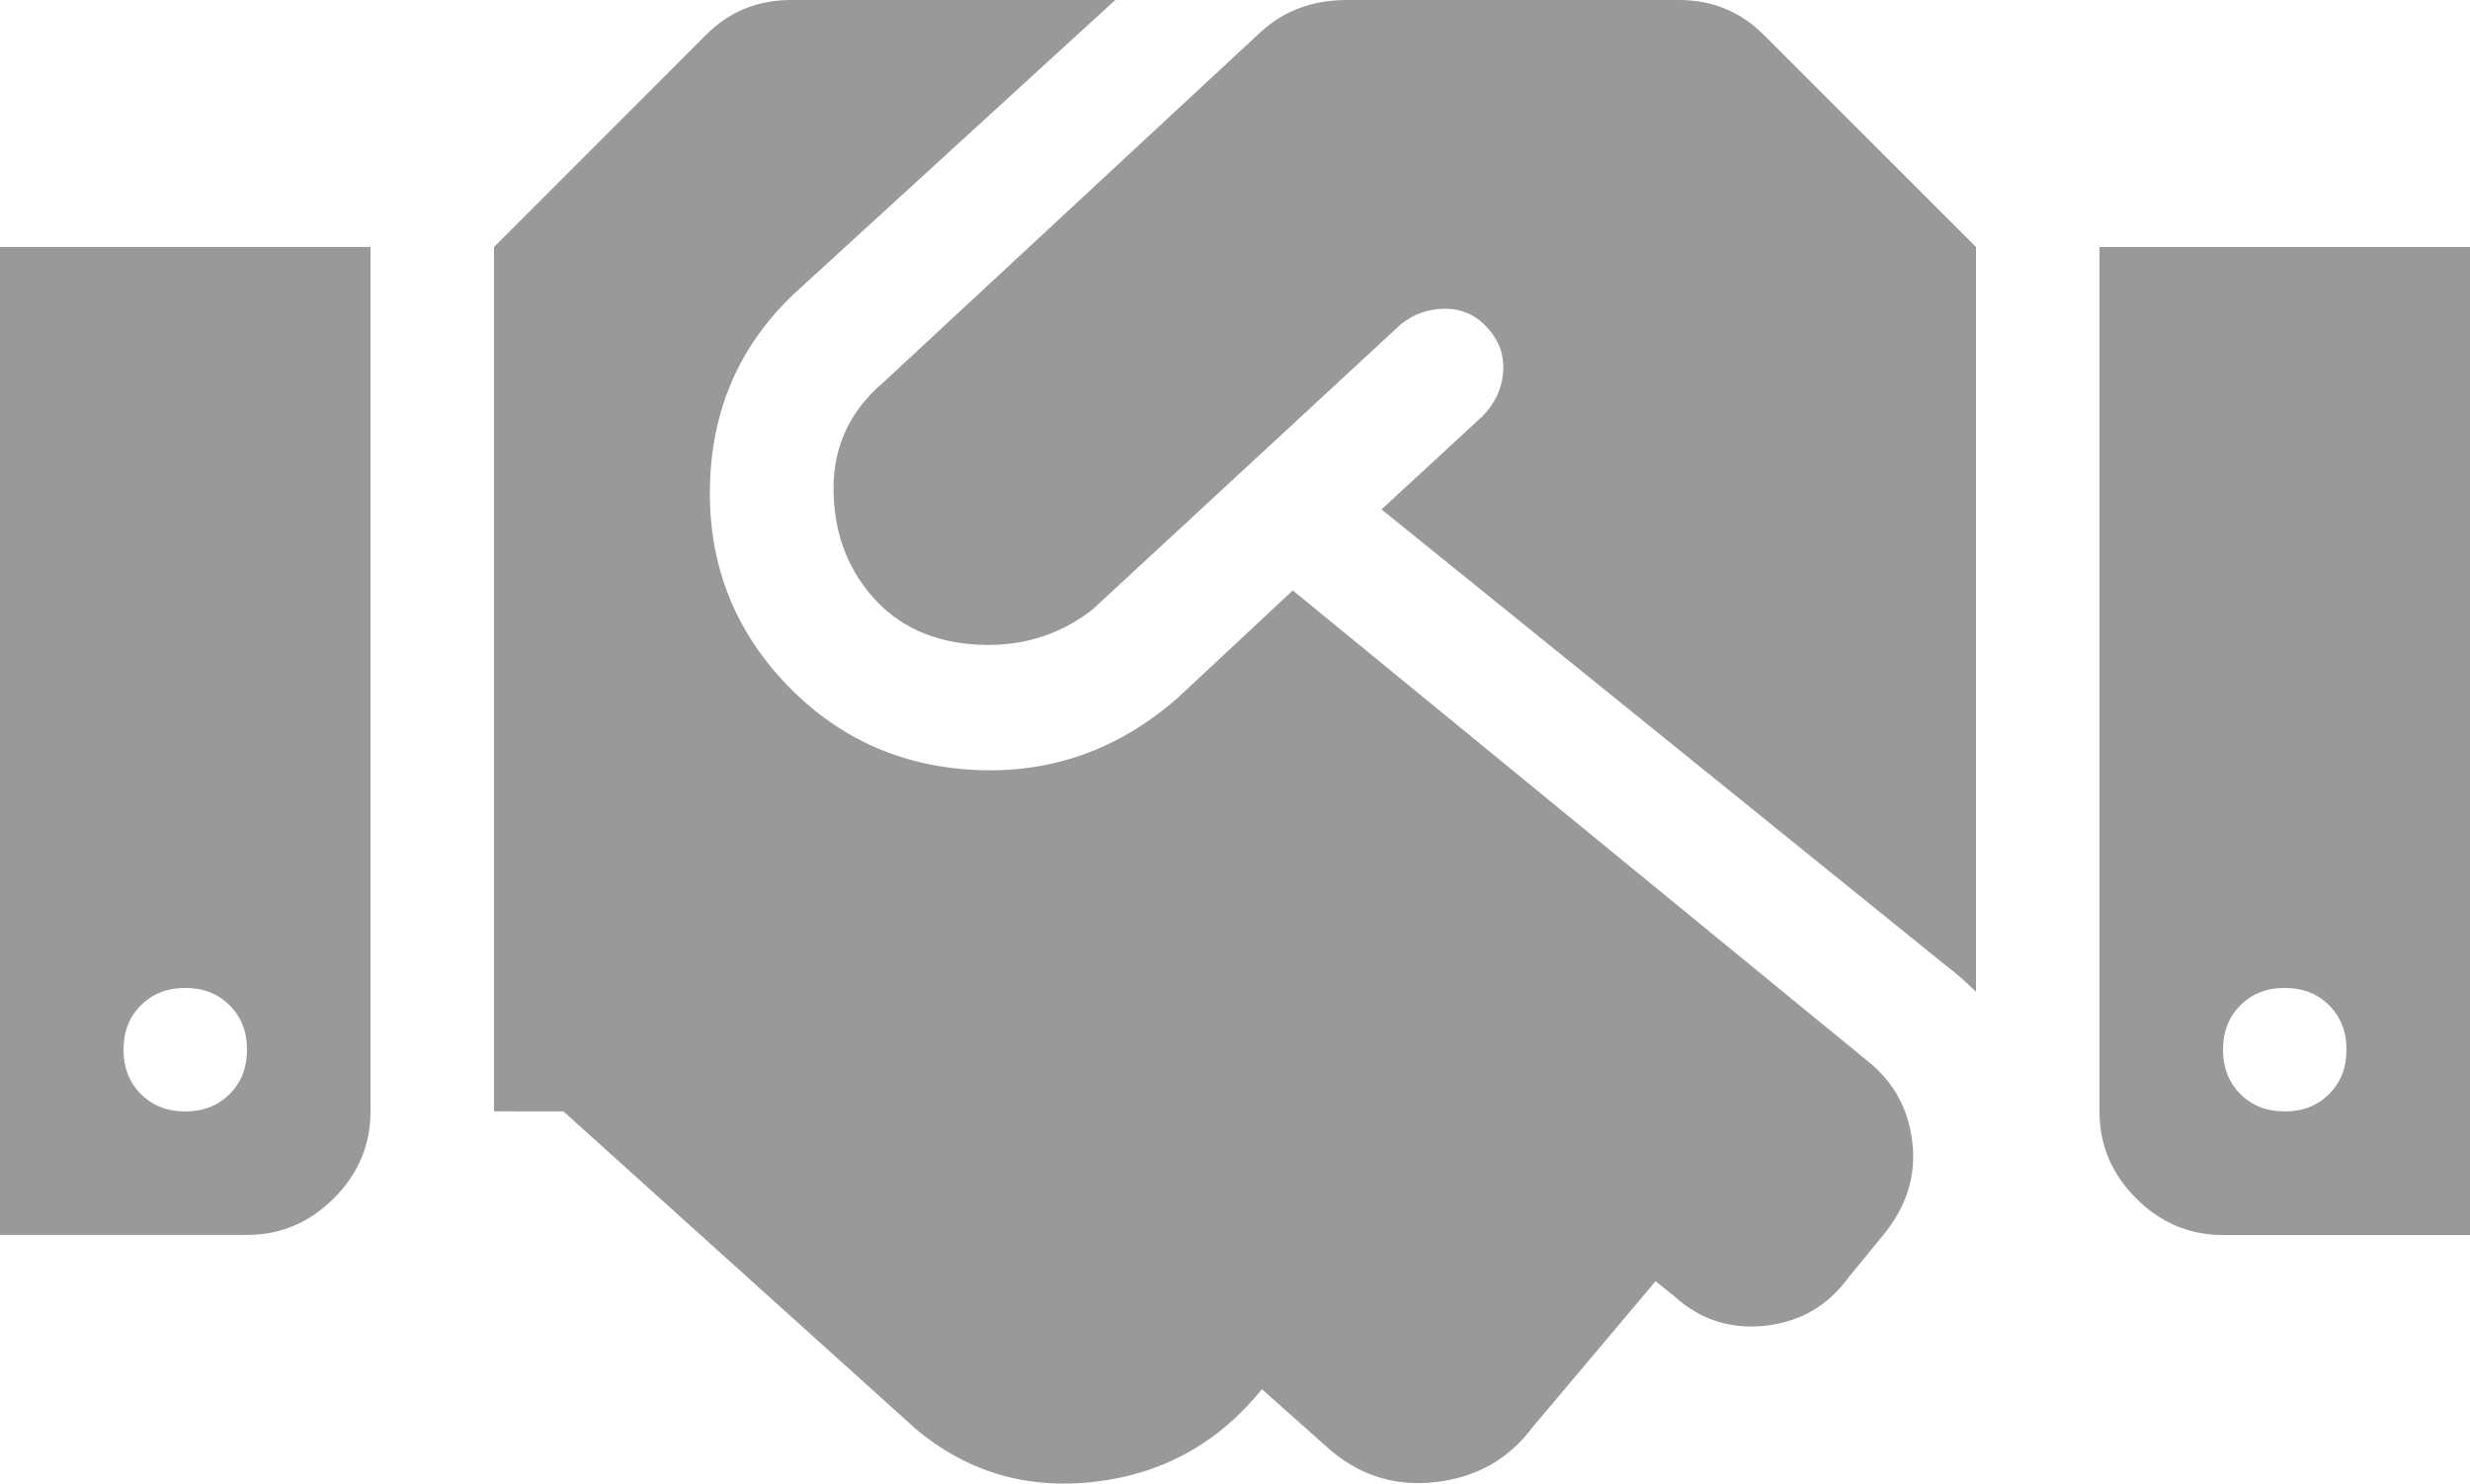 <?xml version="1.0" encoding="utf-8"?>
<!-- Generator: Adobe Illustrator 16.0.0, SVG Export Plug-In . SVG Version: 6.00 Build 0)  -->
<!DOCTYPE svg PUBLIC "-//W3C//DTD SVG 1.1//EN" "http://www.w3.org/Graphics/SVG/1.1/DTD/svg11.dtd">
<svg version="1.1" id="圖層_1" xmlns="http://www.w3.org/2000/svg" xmlns:xlink="http://www.w3.org/1999/xlink" x="0px" y="0px"
	 width="30px" height="18.021px" viewBox="0 5.99 30 18.021" enable-background="new 0 5.99 30 18.021" xml:space="preserve">
<g>
	<path fill="#999999" d="M0,20.989v-12h4.5v10.5c0,0.406-0.148,0.758-0.445,1.055S3.406,20.989,3,20.989H0z M2.25,17.989
		c-0.219,0-0.398,0.07-0.539,0.211S1.5,18.521,1.5,18.739s0.07,0.398,0.211,0.539s0.32,0.211,0.539,0.211s0.398-0.07,0.539-0.211
		S3,18.958,3,18.739S2.93,18.341,2.789,18.2S2.469,17.989,2.25,17.989z M22.687,18.88c0.313,0.25,0.493,0.578,0.54,0.984
		s-0.07,0.781-0.353,1.125l-0.422,0.516c-0.25,0.344-0.586,0.539-1.008,0.586s-0.789-0.07-1.102-0.352l-0.234-0.188l-1.5,1.781
		c-0.281,0.375-0.664,0.594-1.148,0.656s-0.914-0.063-1.289-0.375l-0.844-0.75c-0.531,0.656-1.211,1.031-2.039,1.125
		s-1.555-0.125-2.18-0.656l-4.265-3.844H6V8.99l2.577-2.578C8.858,6.13,9.202,5.99,9.608,5.99h3.938L9.702,9.505
		c-0.688,0.625-1.047,1.406-1.078,2.344s0.266,1.742,0.891,2.414s1.398,1.031,2.32,1.078s1.742-0.242,2.461-0.867l1.406-1.313
		L22.687,18.88z M20.39,5.99c0.406,0,0.75,0.141,1.031,0.422L24,8.99v9.046c-0.125-0.124-0.25-0.233-0.375-0.327l-6.845-5.532
		l1.219-1.125c0.156-0.156,0.242-0.336,0.258-0.539s-0.047-0.383-0.188-0.539S17.757,9.74,17.554,9.74s-0.383,0.063-0.539,0.188
		l-3.75,3.469c-0.406,0.313-0.875,0.453-1.406,0.422s-0.953-0.227-1.266-0.586s-0.469-0.797-0.469-1.313s0.203-0.945,0.609-1.289
		l4.594-4.266c0.281-0.25,0.625-0.375,1.031-0.375H20.39z M25.5,8.99H30v12h-3c-0.406,0-0.758-0.148-1.055-0.445
		S25.5,19.896,25.5,19.489V8.99z M27.75,19.489c0.219,0,0.398-0.07,0.539-0.211s0.211-0.32,0.211-0.539s-0.07-0.398-0.211-0.539
		s-0.32-0.211-0.539-0.211s-0.398,0.07-0.539,0.211S27,18.521,27,18.739s0.07,0.398,0.211,0.539S27.531,19.489,27.75,19.489z"/>
</g>
</svg>
